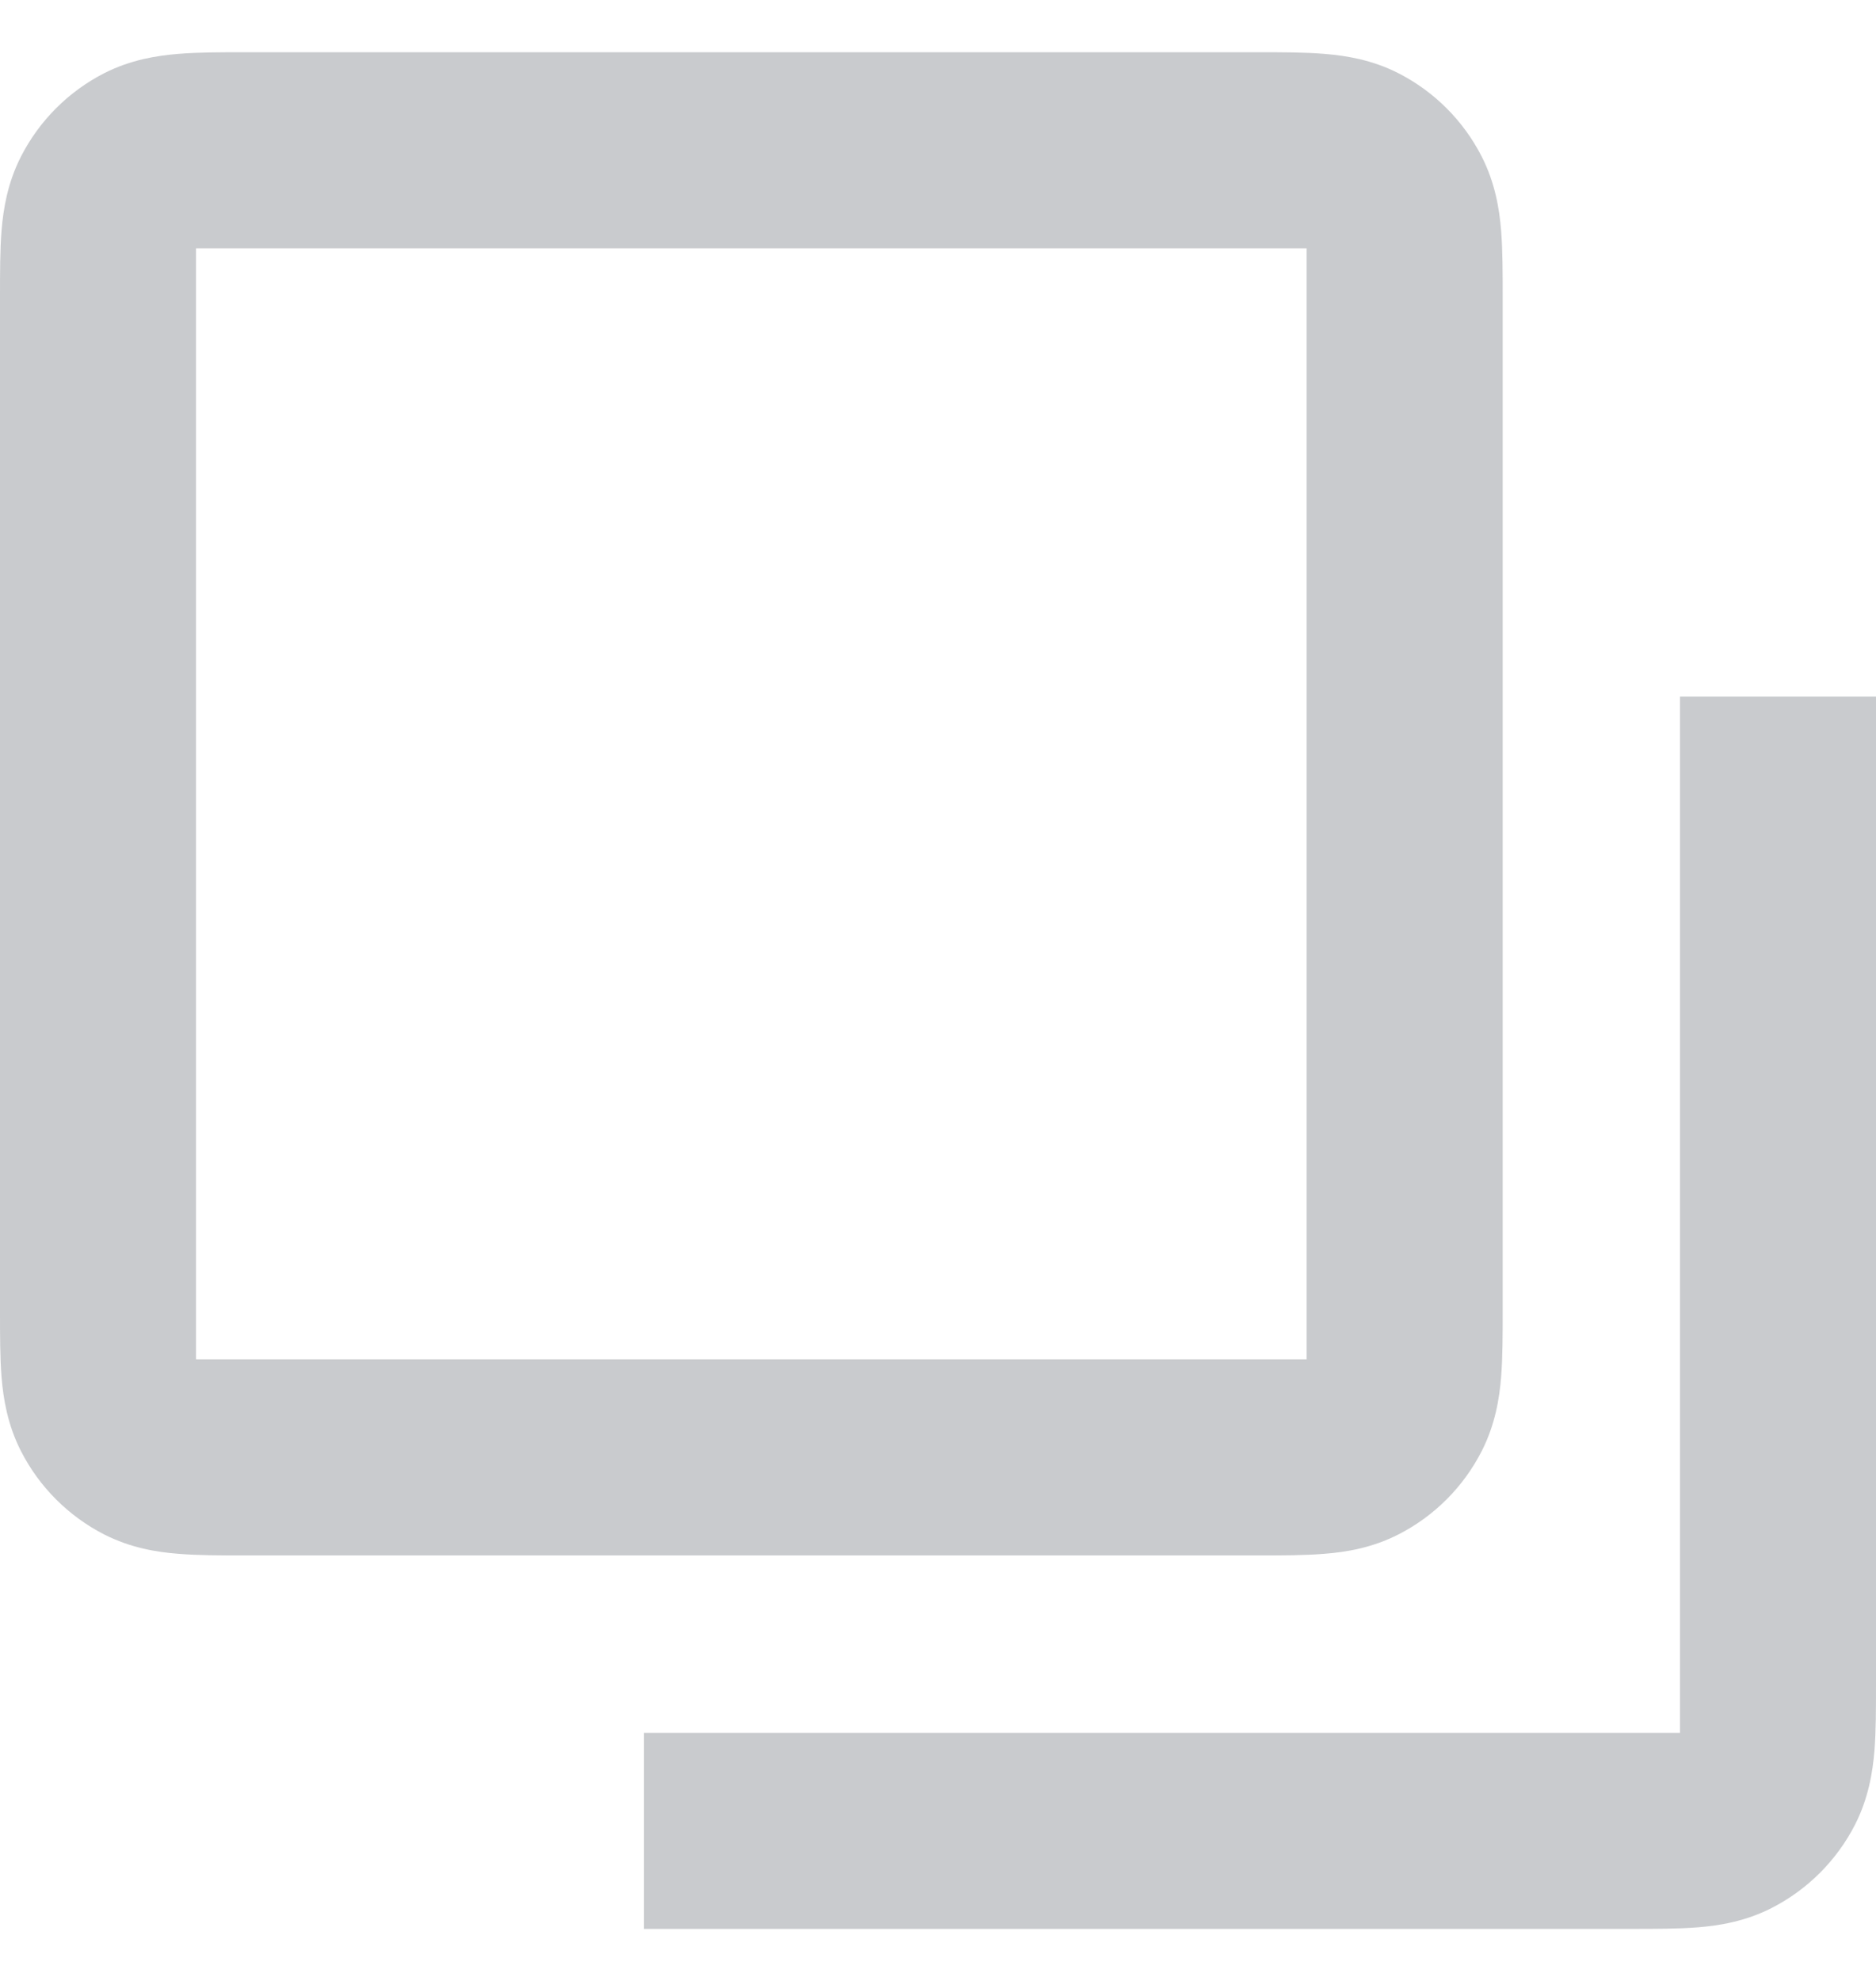<svg xmlns="http://www.w3.org/2000/svg" width="18" height="19" viewBox="0 0 18 19" fill="none">
<path fill-rule="evenodd" clip-rule="evenodd" d="M2.342 0.501H2.342H12.075H12.075C12.3 0.501 12.521 0.501 12.71 0.517C12.917 0.534 13.165 0.574 13.415 0.701C13.761 0.877 14.042 1.158 14.218 1.504C14.345 1.754 14.386 2.002 14.403 2.21C14.418 2.398 14.418 2.619 14.418 2.844V2.844V12.576V12.576C14.418 12.801 14.418 13.022 14.403 13.21C14.386 13.418 14.345 13.666 14.218 13.916C14.042 14.262 13.761 14.543 13.415 14.719C13.165 14.846 12.917 14.887 12.71 14.903C12.521 14.919 12.3 14.919 12.075 14.919H2.342C2.118 14.919 1.897 14.919 1.708 14.903C1.501 14.887 1.253 14.846 1.002 14.719C0.657 14.543 0.376 14.262 0.2 13.916C0.073 13.666 0.032 13.418 0.015 13.21C-4.36536e-05 13.022 -2.11214e-05 12.801 1.76316e-06 12.576V2.844C-2.11214e-05 2.619 -4.36536e-05 2.398 0.015 2.21C0.032 2.002 0.073 1.754 0.2 1.504C0.376 1.158 0.657 0.877 1.002 0.701C1.253 0.574 1.501 0.534 1.708 0.517C1.897 0.501 2.118 0.501 2.342 0.501ZM1.881 13.038V2.382H12.537V13.038H1.881ZM18 16.159L18 6.681L16.119 6.681V16.621H6.179L6.179 18.501L15.657 18.501C15.882 18.501 16.103 18.501 16.292 18.486C16.499 18.469 16.747 18.429 16.998 18.301C17.343 18.125 17.624 17.844 17.8 17.499C17.927 17.248 17.968 17 17.985 16.793C18 16.605 18 16.384 18 16.159V16.159Z" fill="#C2C4C8" fill-opacity="0.88" class="fill"/>
</svg>